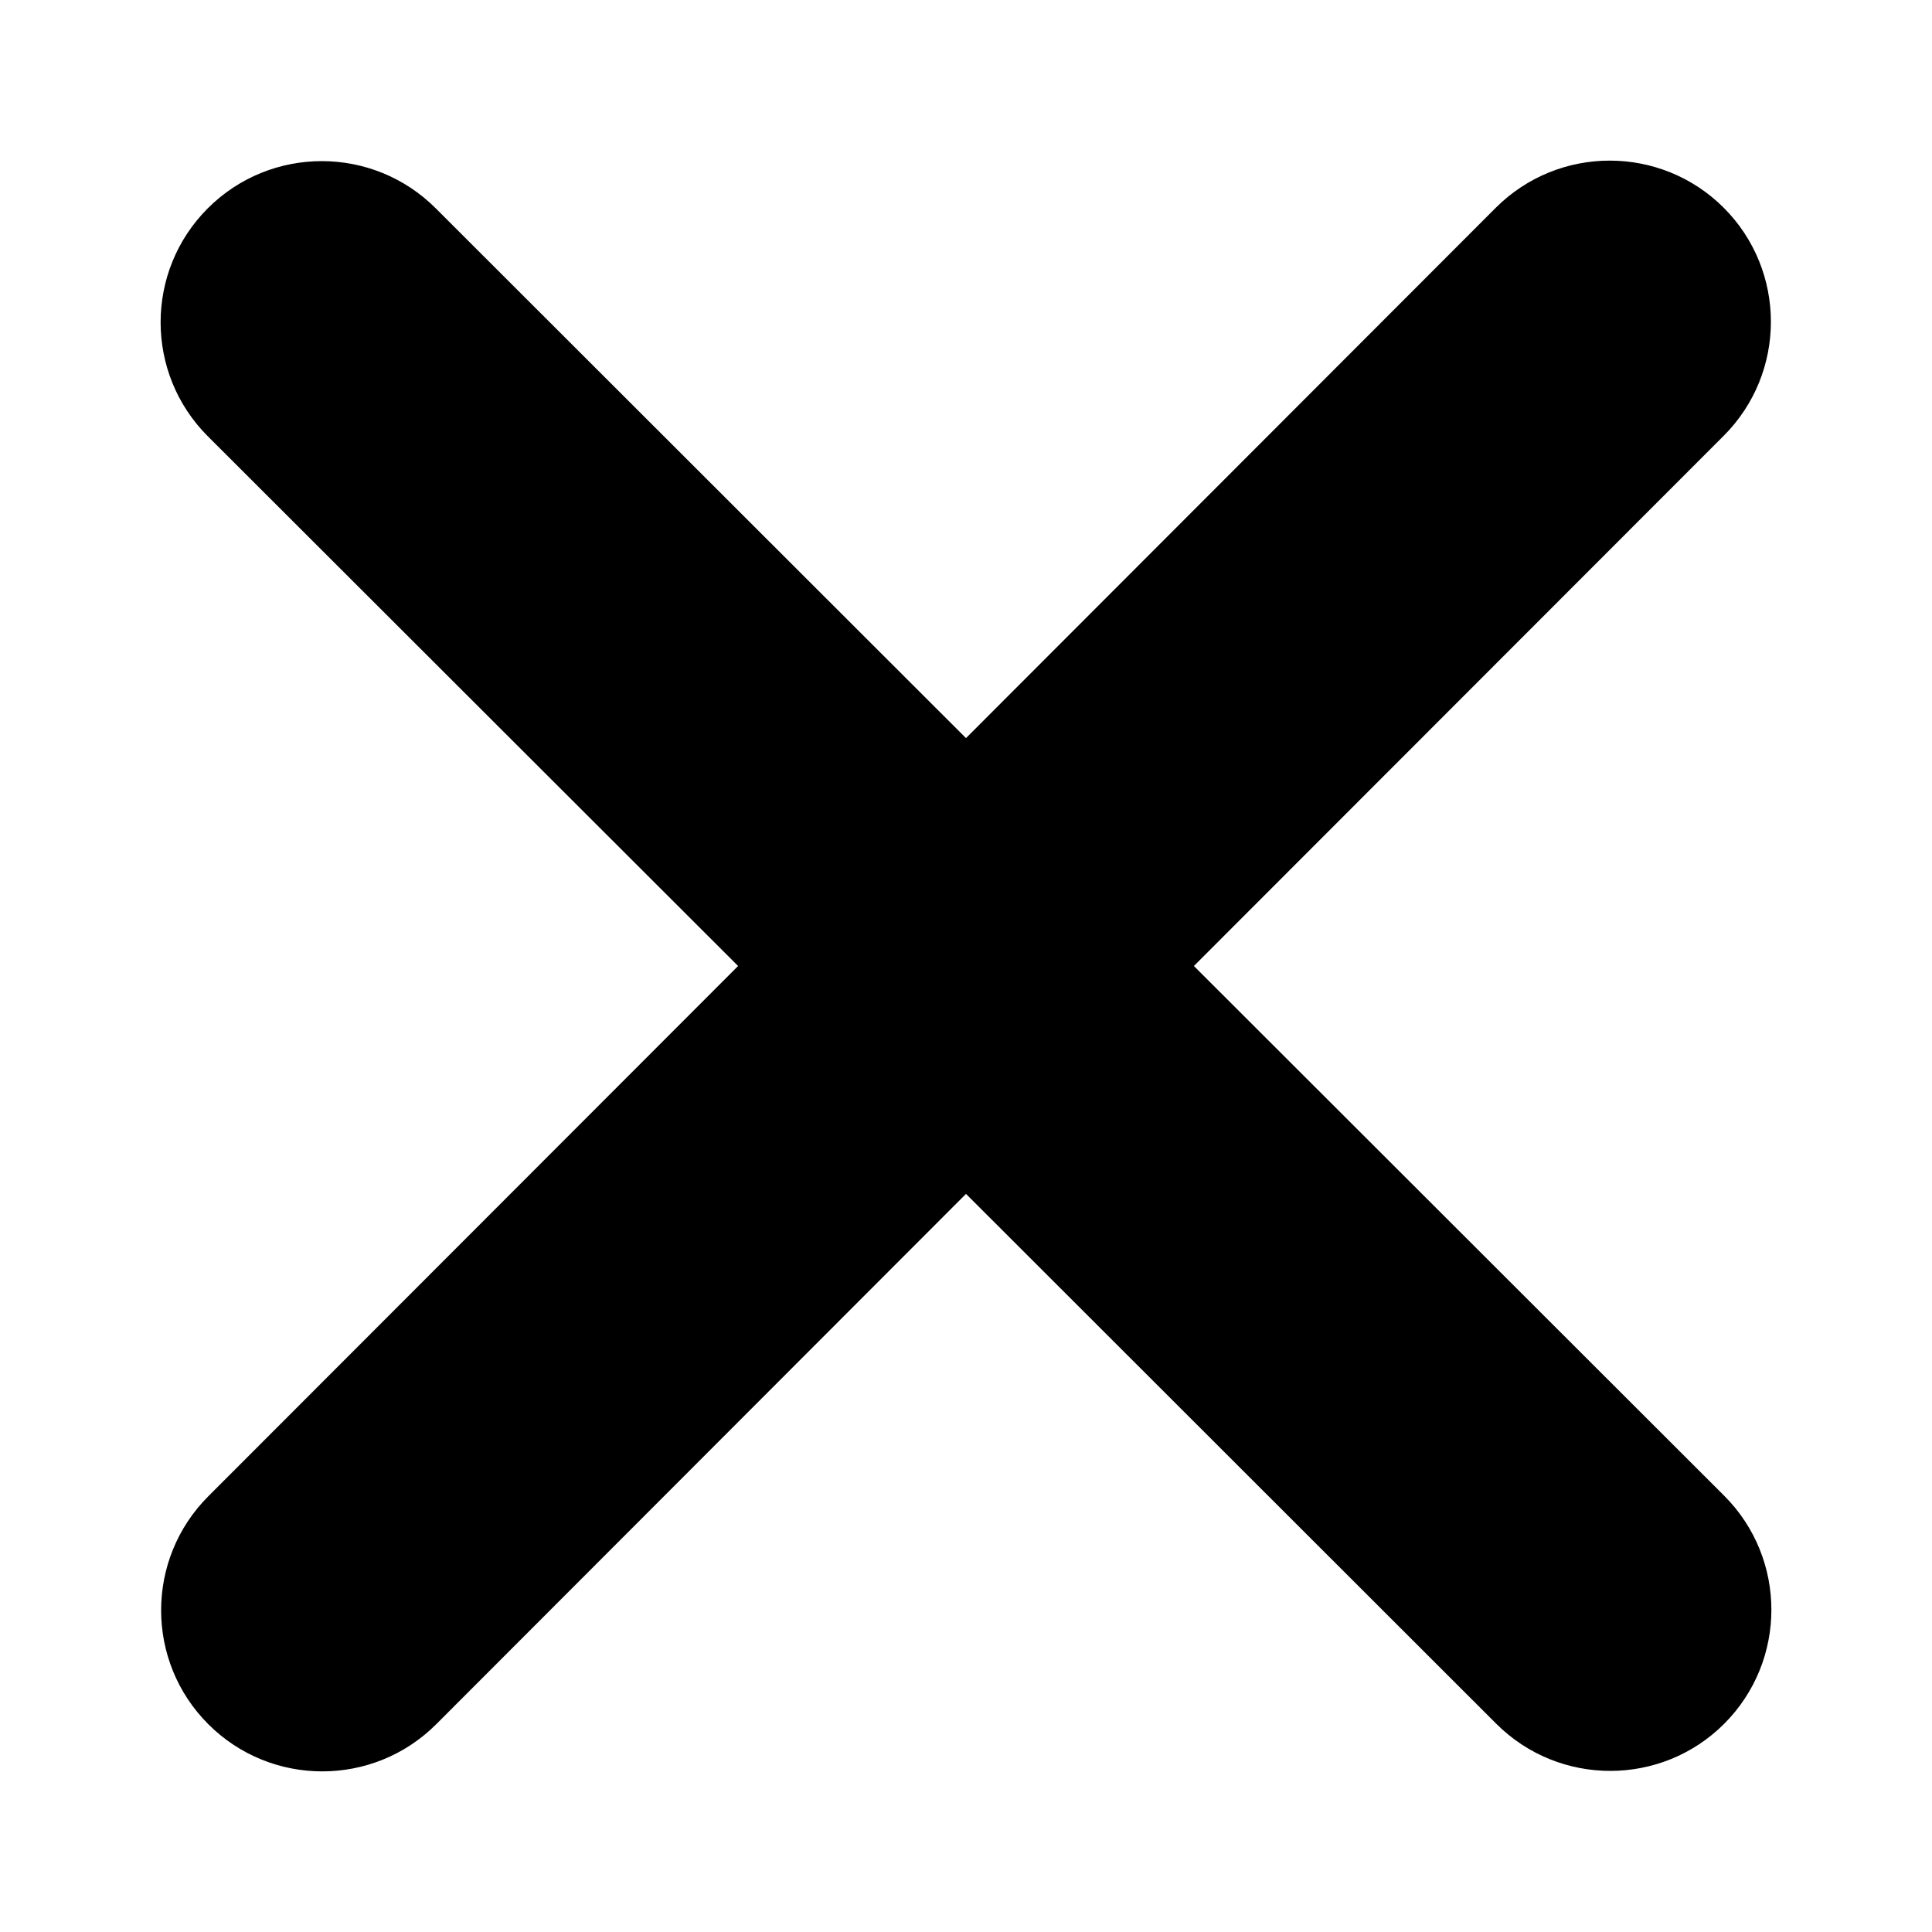 <svg width="24" height="24" viewBox="0 0 24 24" fill="none" xmlns="http://www.w3.org/2000/svg">
<path d="M21.413 5.413C22.194 4.631 22.194 3.363 21.413 2.581C20.631 1.8 19.363 1.8 18.581 2.581L12 9.169L5.413 2.588C4.631 1.806 3.363 1.806 2.581 2.588C1.8 3.369 1.8 4.638 2.581 5.419L9.169 12L2.588 18.587C1.806 19.369 1.806 20.638 2.588 21.419C3.369 22.2 4.638 22.2 5.419 21.419L12 14.831L18.587 21.413C19.369 22.194 20.638 22.194 21.419 21.413C22.2 20.631 22.2 19.363 21.419 18.581L14.831 12L21.413 5.413Z" fill="currentColor"/>
</svg>
